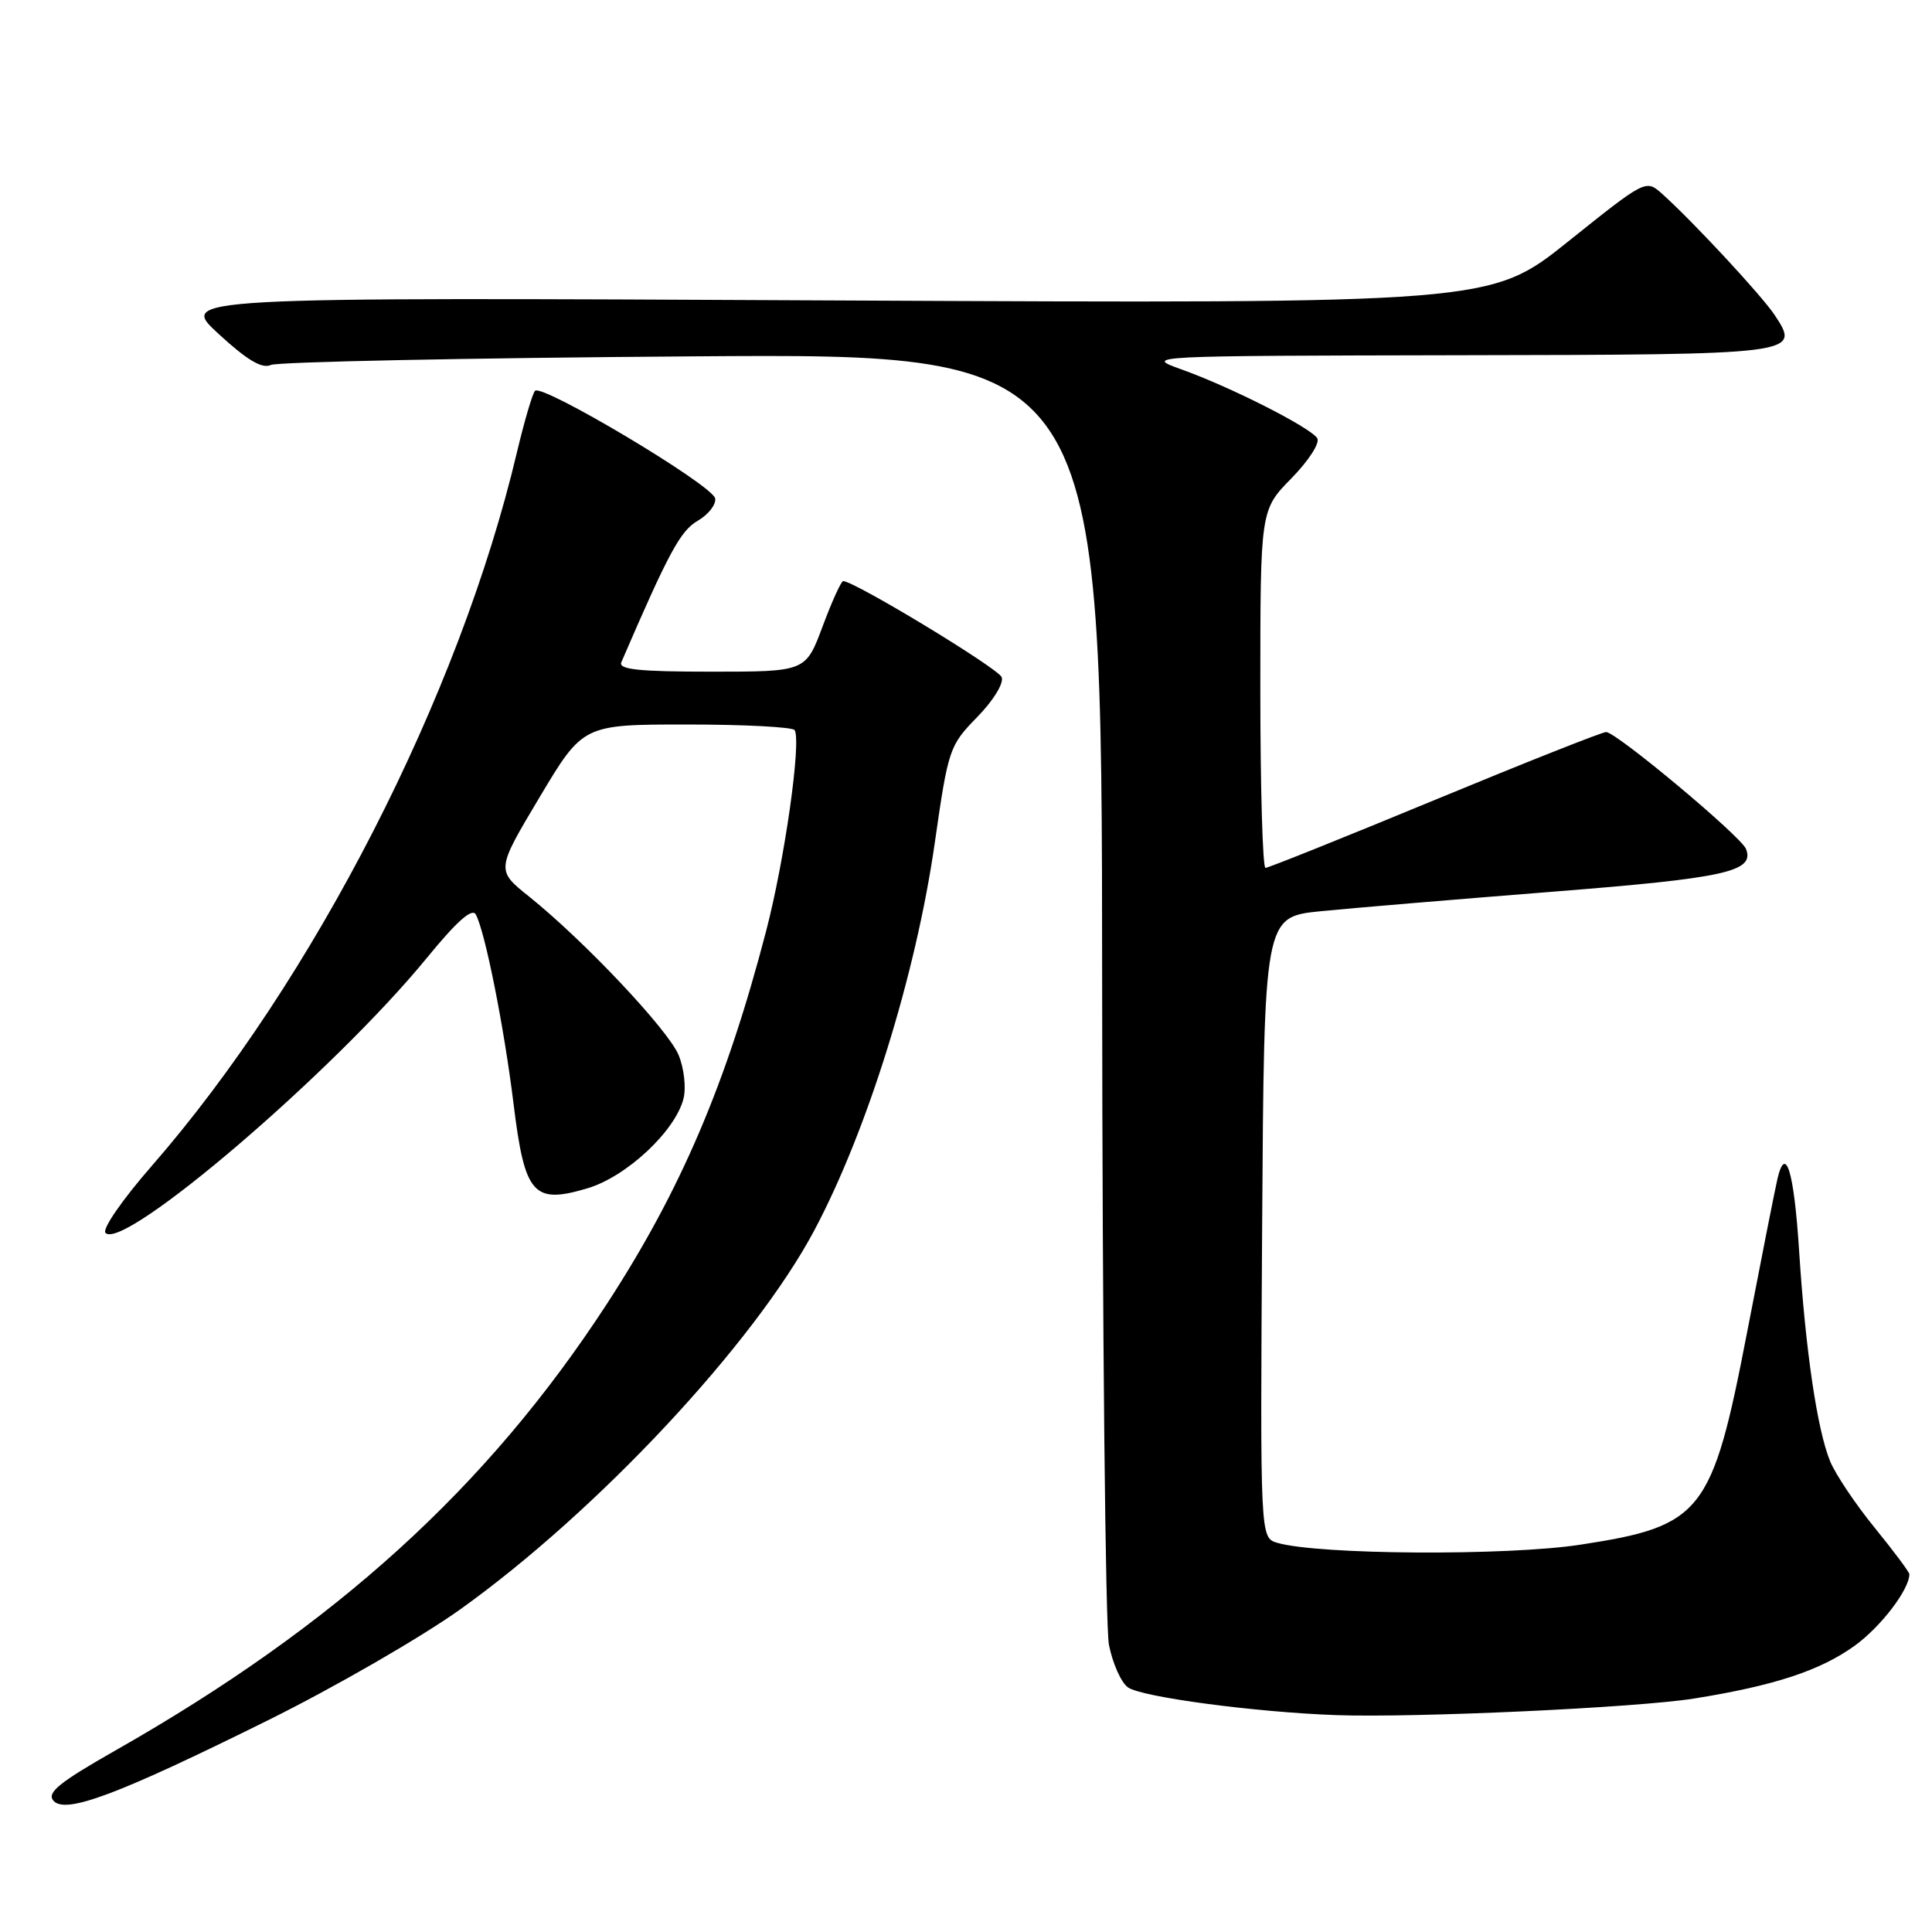 <?xml version="1.0" encoding="UTF-8" standalone="no"?>
<!DOCTYPE svg PUBLIC "-//W3C//DTD SVG 1.1//EN" "http://www.w3.org/Graphics/SVG/1.1/DTD/svg11.dtd" >
<svg xmlns="http://www.w3.org/2000/svg" xmlns:xlink="http://www.w3.org/1999/xlink" version="1.1" viewBox="0 0 256 256">
 <g >
 <path fill="currentColor"
d=" M 35.50 227.95 C 44.30 223.59 55.76 216.98 60.97 213.26 C 79.13 200.28 99.91 178.05 107.90 163.03 C 114.93 149.81 121.37 129.09 123.86 111.70 C 125.65 99.23 125.79 98.80 129.48 95.02 C 131.64 92.81 133.03 90.53 132.73 89.73 C 132.27 88.55 113.21 77.00 111.72 77.00 C 111.46 77.00 110.23 79.70 109.00 83.00 C 106.76 89.00 106.76 89.00 94.27 89.00 C 84.66 89.00 81.91 88.71 82.33 87.75 C 88.63 73.15 90.15 70.34 92.46 69.00 C 93.88 68.17 94.91 66.84 94.76 66.04 C 94.43 64.28 71.79 50.78 70.89 51.79 C 70.54 52.18 69.46 55.88 68.48 60.00 C 60.86 92.20 41.55 129.90 20.10 154.50 C 16.19 158.98 13.50 162.88 13.98 163.37 C 16.39 165.81 44.26 141.97 56.55 126.94 C 60.54 122.06 62.56 120.27 63.05 121.18 C 64.28 123.46 66.80 136.10 68.05 146.28 C 69.53 158.32 70.66 159.60 77.86 157.45 C 83.02 155.91 89.50 149.86 90.57 145.56 C 90.93 144.13 90.64 141.54 89.92 139.80 C 88.52 136.44 77.42 124.67 70.12 118.81 C 65.73 115.30 65.73 115.30 71.49 105.65 C 77.25 96.00 77.25 96.00 91.06 96.00 C 98.66 96.00 105.07 96.34 105.30 96.75 C 106.19 98.34 103.97 113.96 101.52 123.35 C 96.25 143.58 90.21 157.72 80.43 172.75 C 64.57 197.12 44.50 215.35 15.23 231.98 C 7.90 236.15 6.19 237.53 7.06 238.58 C 8.61 240.44 15.48 237.87 35.50 227.95 Z  M 224.50 225.06 C 235.16 223.35 241.21 221.35 245.78 218.05 C 249.24 215.54 253.00 210.61 253.00 208.59 C 253.00 208.31 250.93 205.54 248.41 202.44 C 245.88 199.34 243.23 195.38 242.51 193.65 C 240.79 189.48 239.24 178.97 238.39 165.72 C 237.72 155.22 236.61 151.56 235.52 156.21 C 235.22 157.47 233.42 166.59 231.51 176.48 C 226.87 200.55 225.57 202.21 209.40 204.68 C 199.61 206.18 174.66 206.02 169.24 204.43 C 166.98 203.76 166.98 203.76 167.24 162.63 C 167.50 121.50 167.50 121.50 175.00 120.74 C 179.12 120.33 192.94 119.17 205.70 118.16 C 228.67 116.35 232.51 115.50 231.36 112.50 C 230.73 110.84 214.16 97.00 212.82 97.00 C 212.29 97.00 202.07 101.05 190.11 106.00 C 178.15 110.95 168.05 115.00 167.68 115.00 C 167.31 115.00 167.00 104.33 167.00 91.29 C 167.00 67.58 167.00 67.58 171.12 63.38 C 173.40 61.05 174.93 58.69 174.54 58.07 C 173.66 56.65 163.02 51.25 156.50 48.93 C 151.55 47.16 151.94 47.15 193.13 47.07 C 238.38 46.99 238.59 46.97 235.19 41.80 C 233.50 39.22 224.25 29.26 220.18 25.63 C 218.09 23.77 217.99 23.83 207.79 32.00 C 197.50 40.23 197.50 40.23 110.59 39.81 C 23.67 39.38 23.67 39.38 28.97 44.25 C 32.74 47.72 34.73 48.90 35.88 48.36 C 36.77 47.95 61.91 47.43 91.75 47.22 C 146.00 46.82 146.00 46.82 146.04 130.16 C 146.07 176.00 146.47 215.50 146.94 217.94 C 147.42 220.38 148.54 222.92 149.45 223.58 C 151.20 224.86 166.23 226.87 177.00 227.26 C 187.48 227.64 216.90 226.28 224.50 225.06 Z "/>
</g>
</svg>